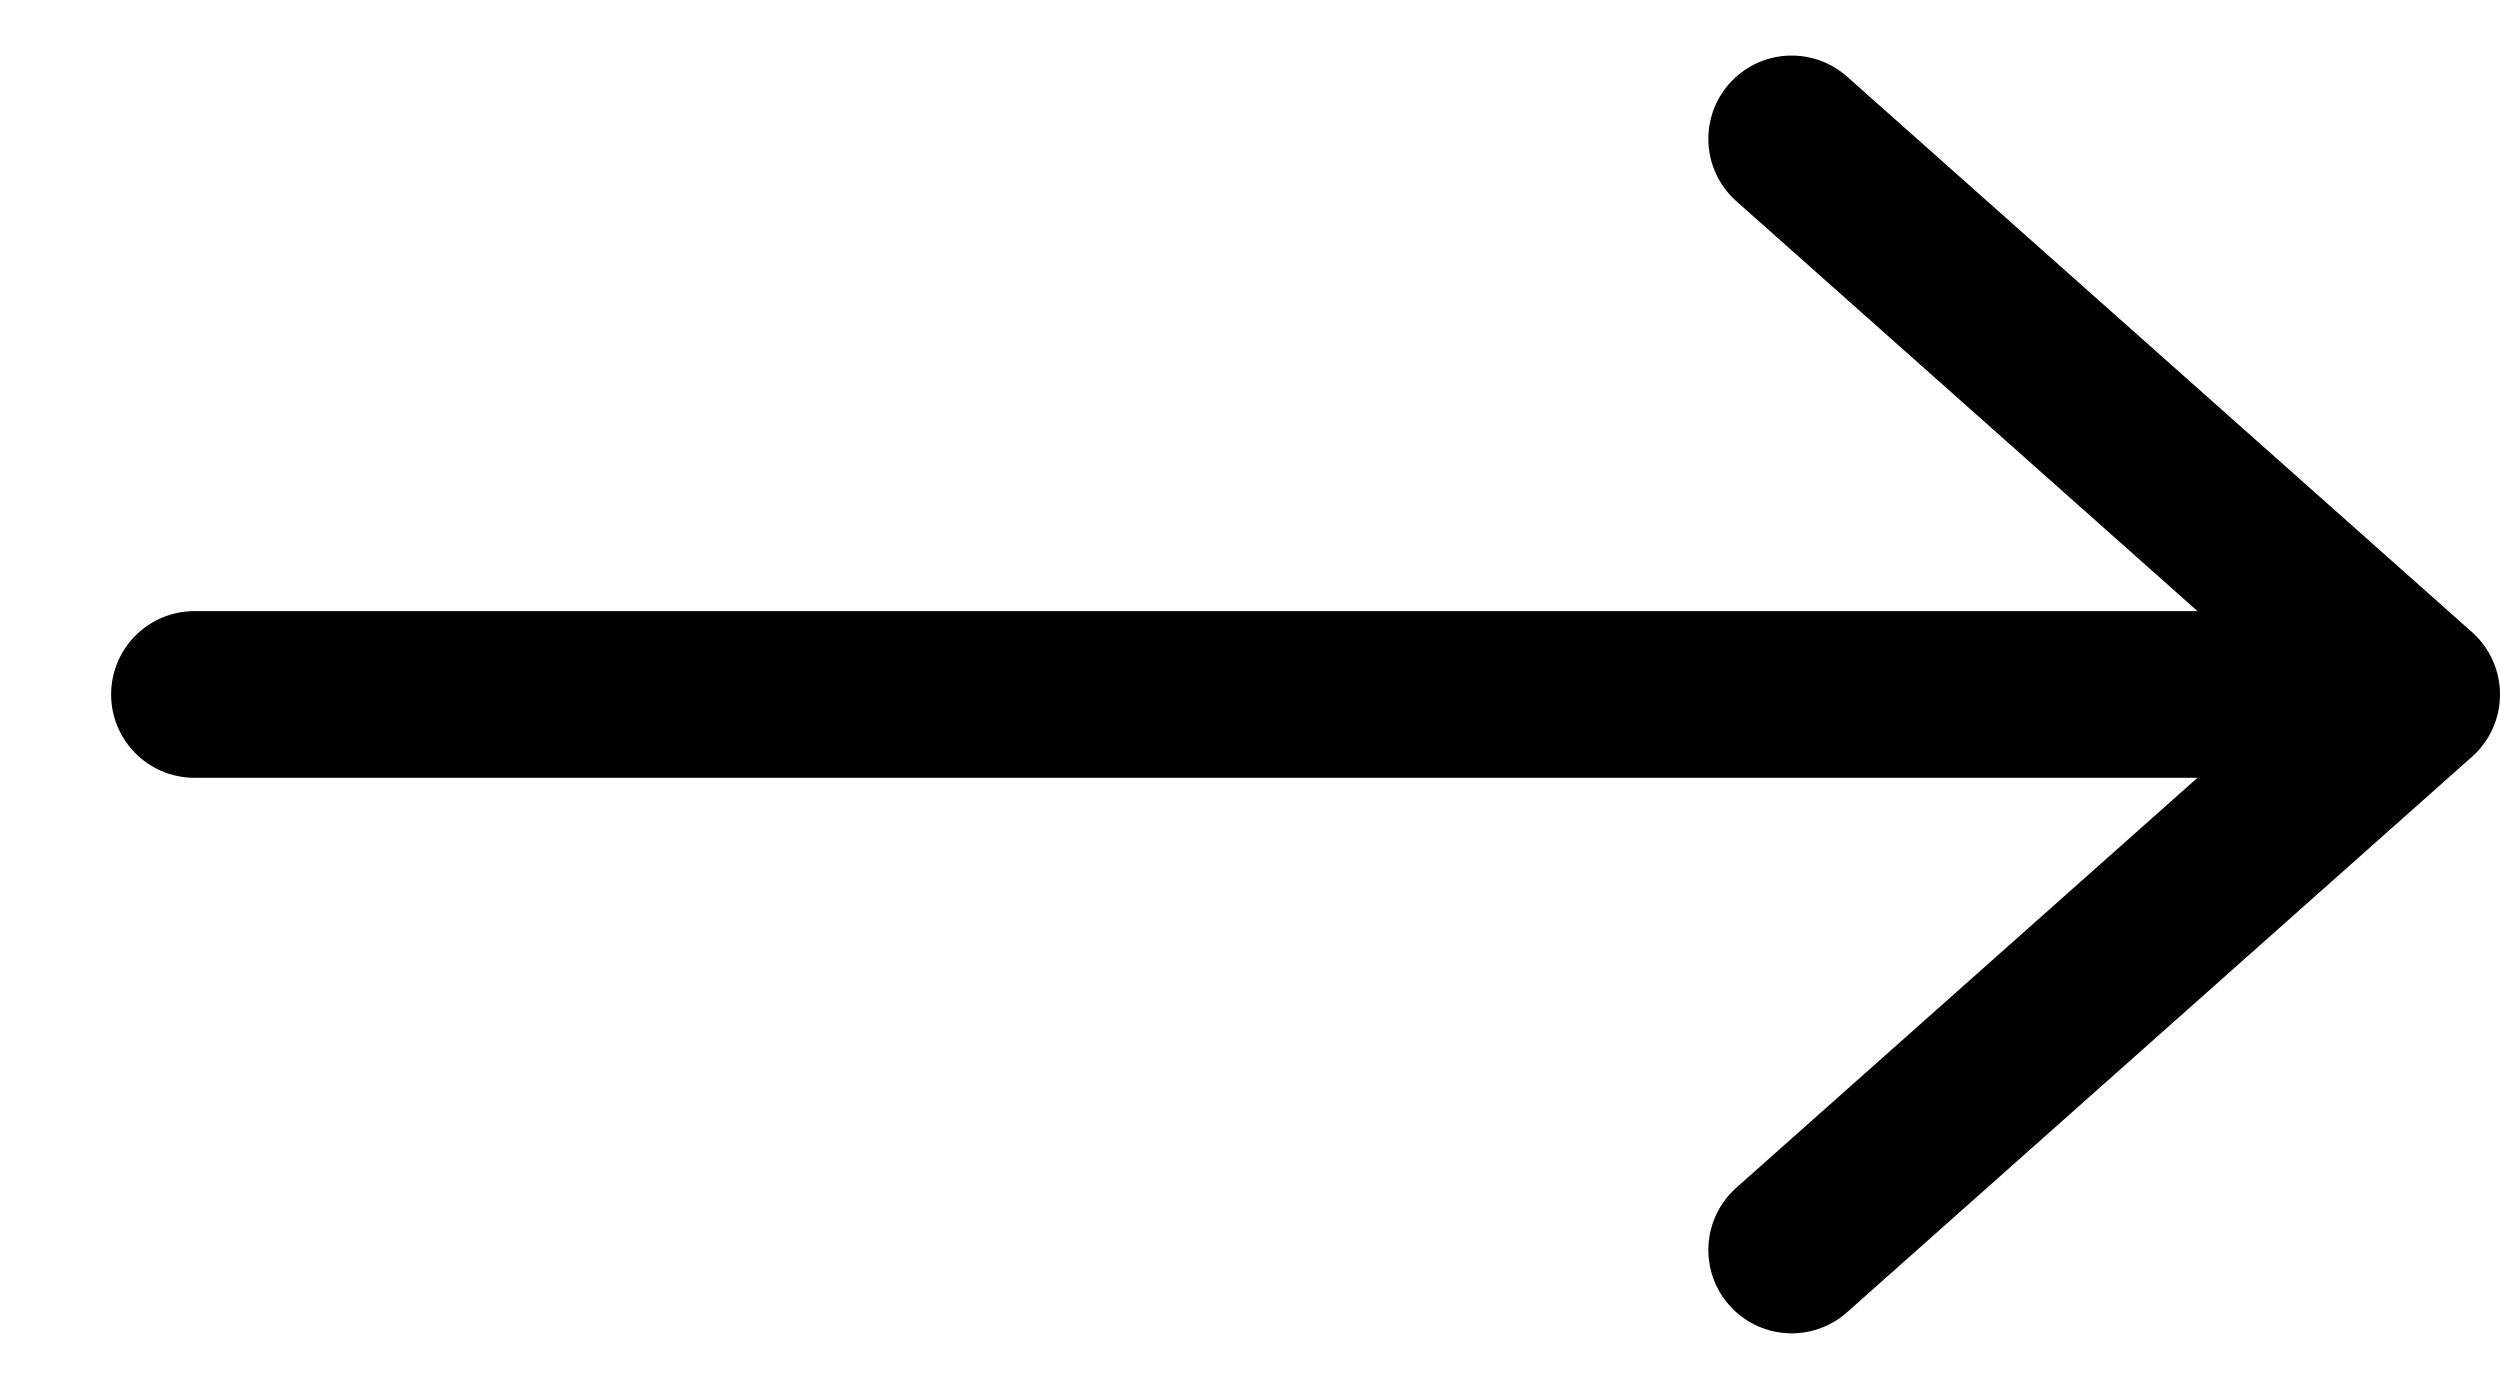 <svg xmlns="http://www.w3.org/2000/svg" width="18" height="10" viewBox="0 0 18 10" fill="none">
<path d="M12.9 1L17.4 5M17.4 5L12.9 9M17.4 5H1.4" stroke="black" stroke-width="1.2" stroke-linecap="round" stroke-linejoin="round"/>
</svg>